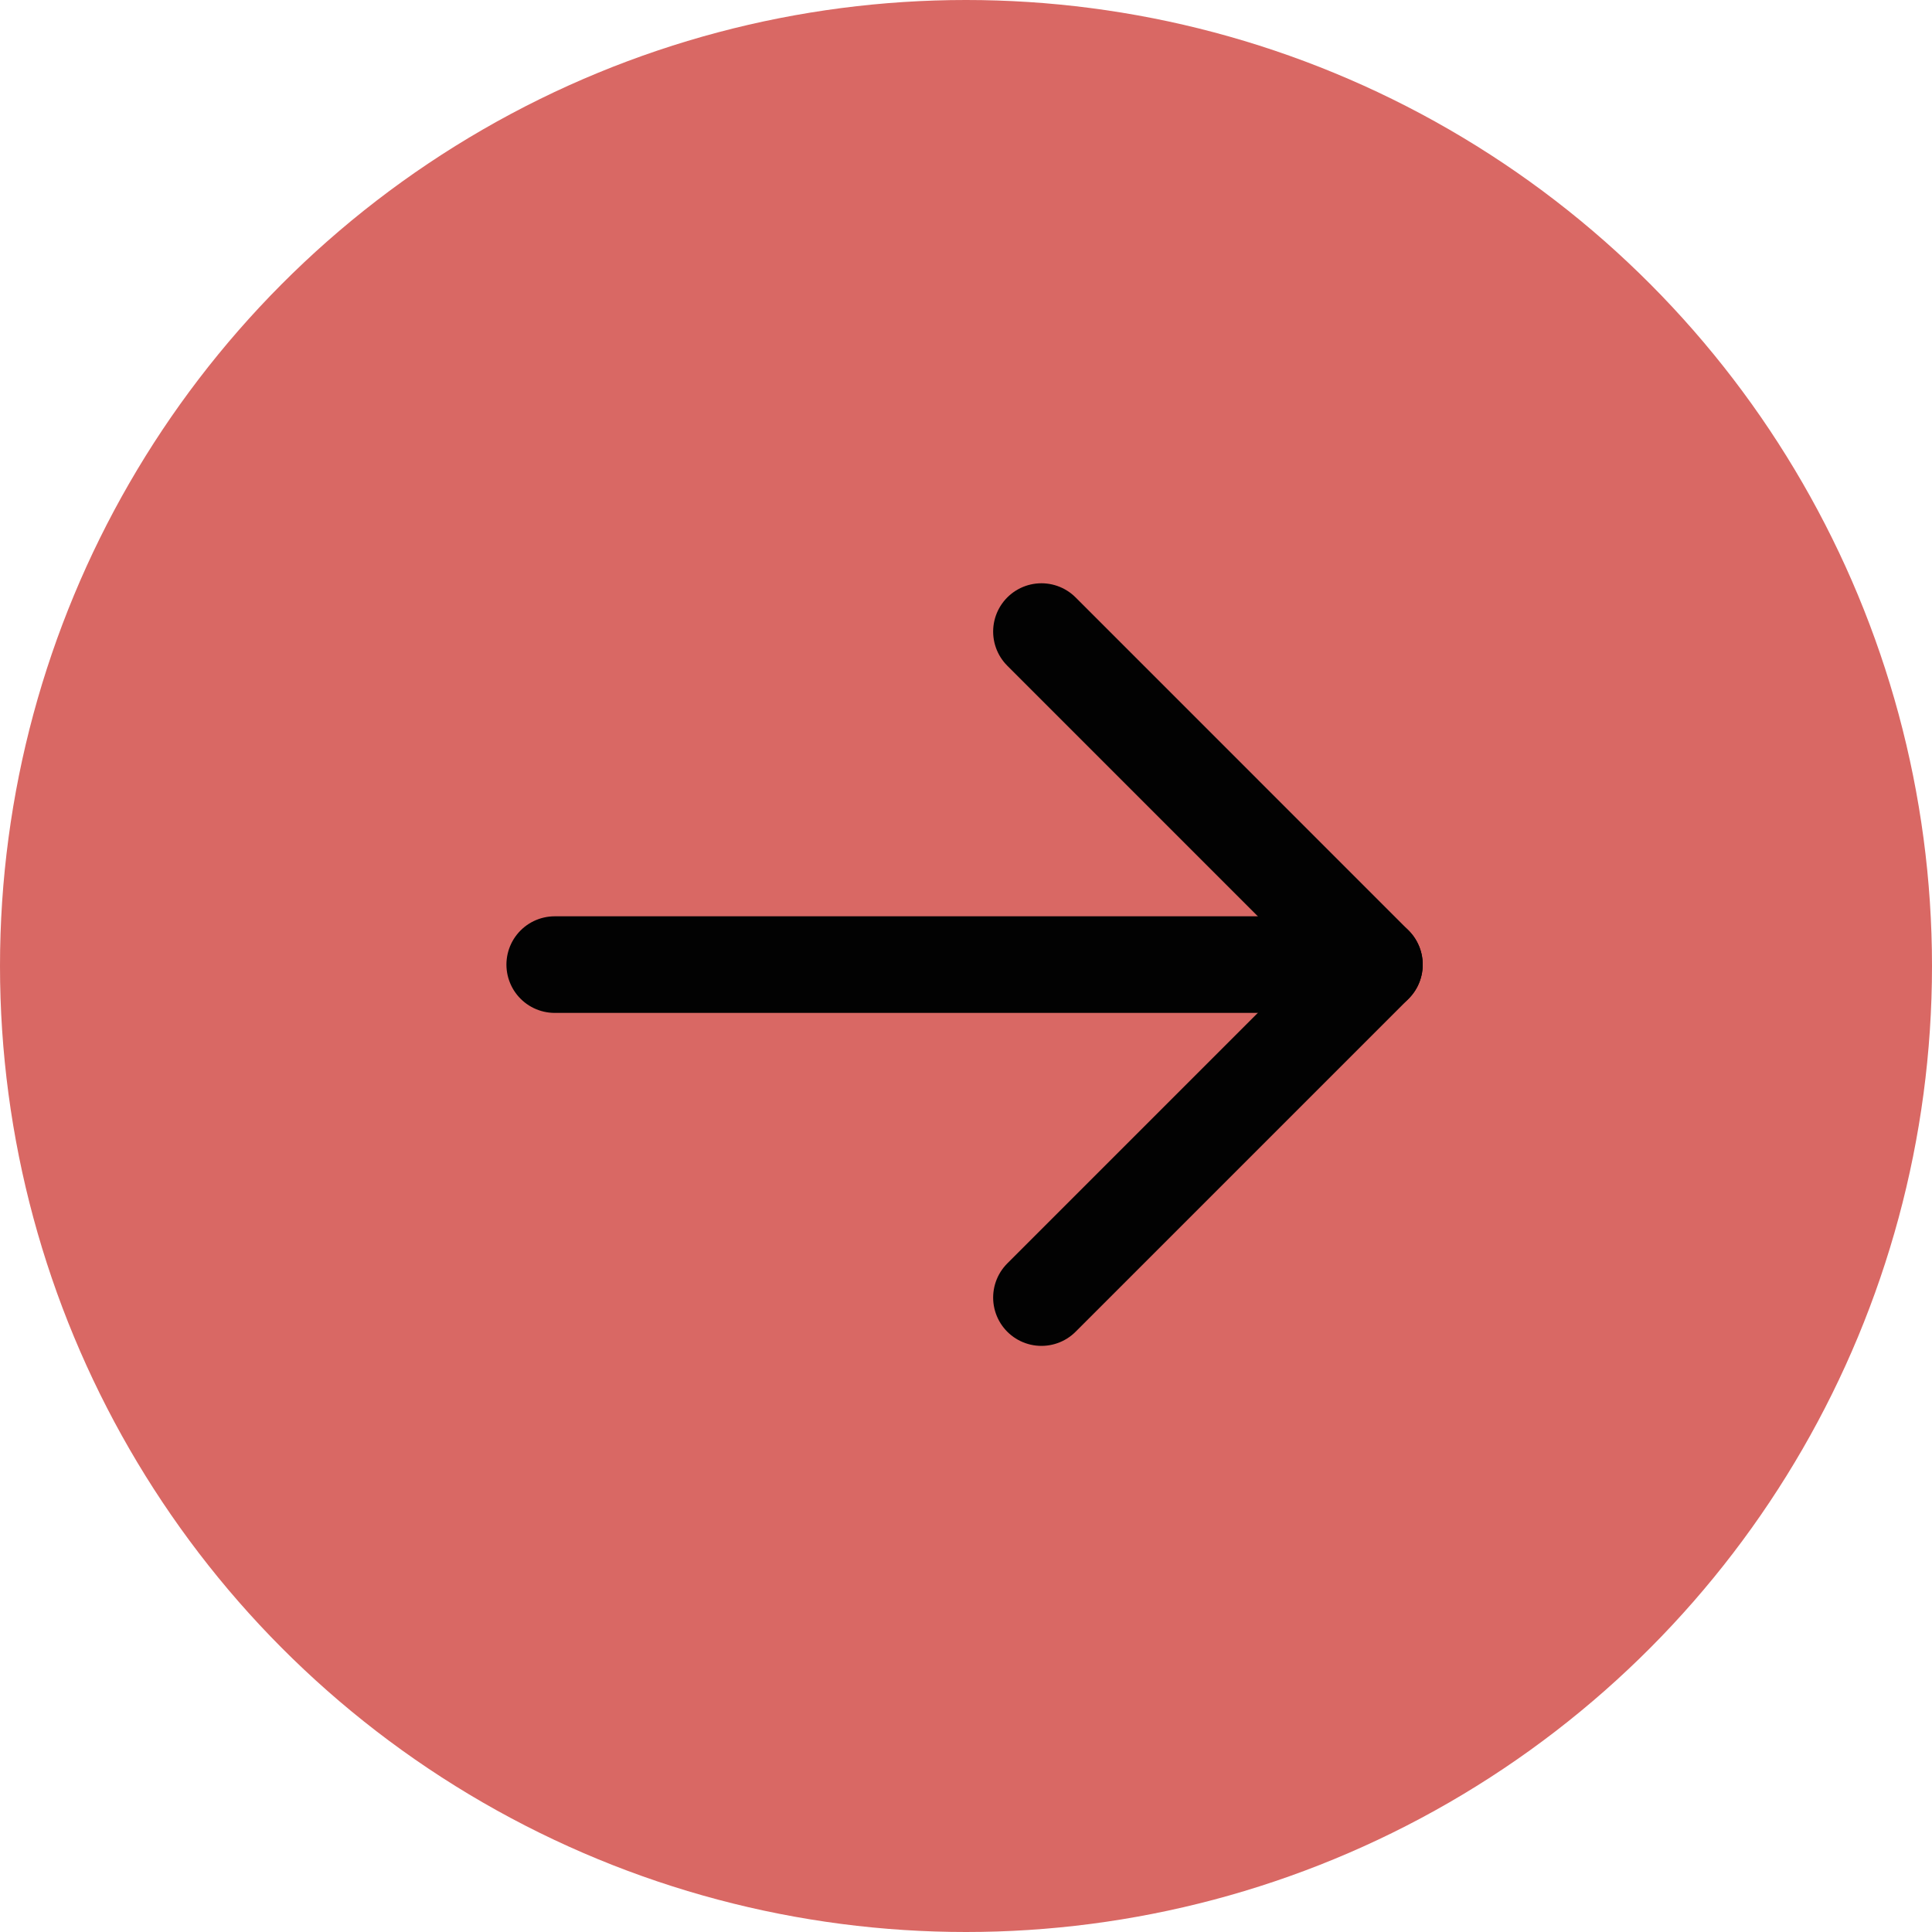 <svg width="40" height="40" viewBox="0 0 40 40" fill="none" xmlns="http://www.w3.org/2000/svg">
<circle cx="20" cy="20" r="20" fill="#D96864"/>
<path d="M11.485 19.971H28.456" stroke="#020202" stroke-width="2" stroke-linecap="round" stroke-linejoin="round"/>
<path d="M21.562 13.076L28.456 19.971L21.562 26.865" stroke="#020202" stroke-width="2" stroke-linecap="round" stroke-linejoin="round"/>
</svg>
